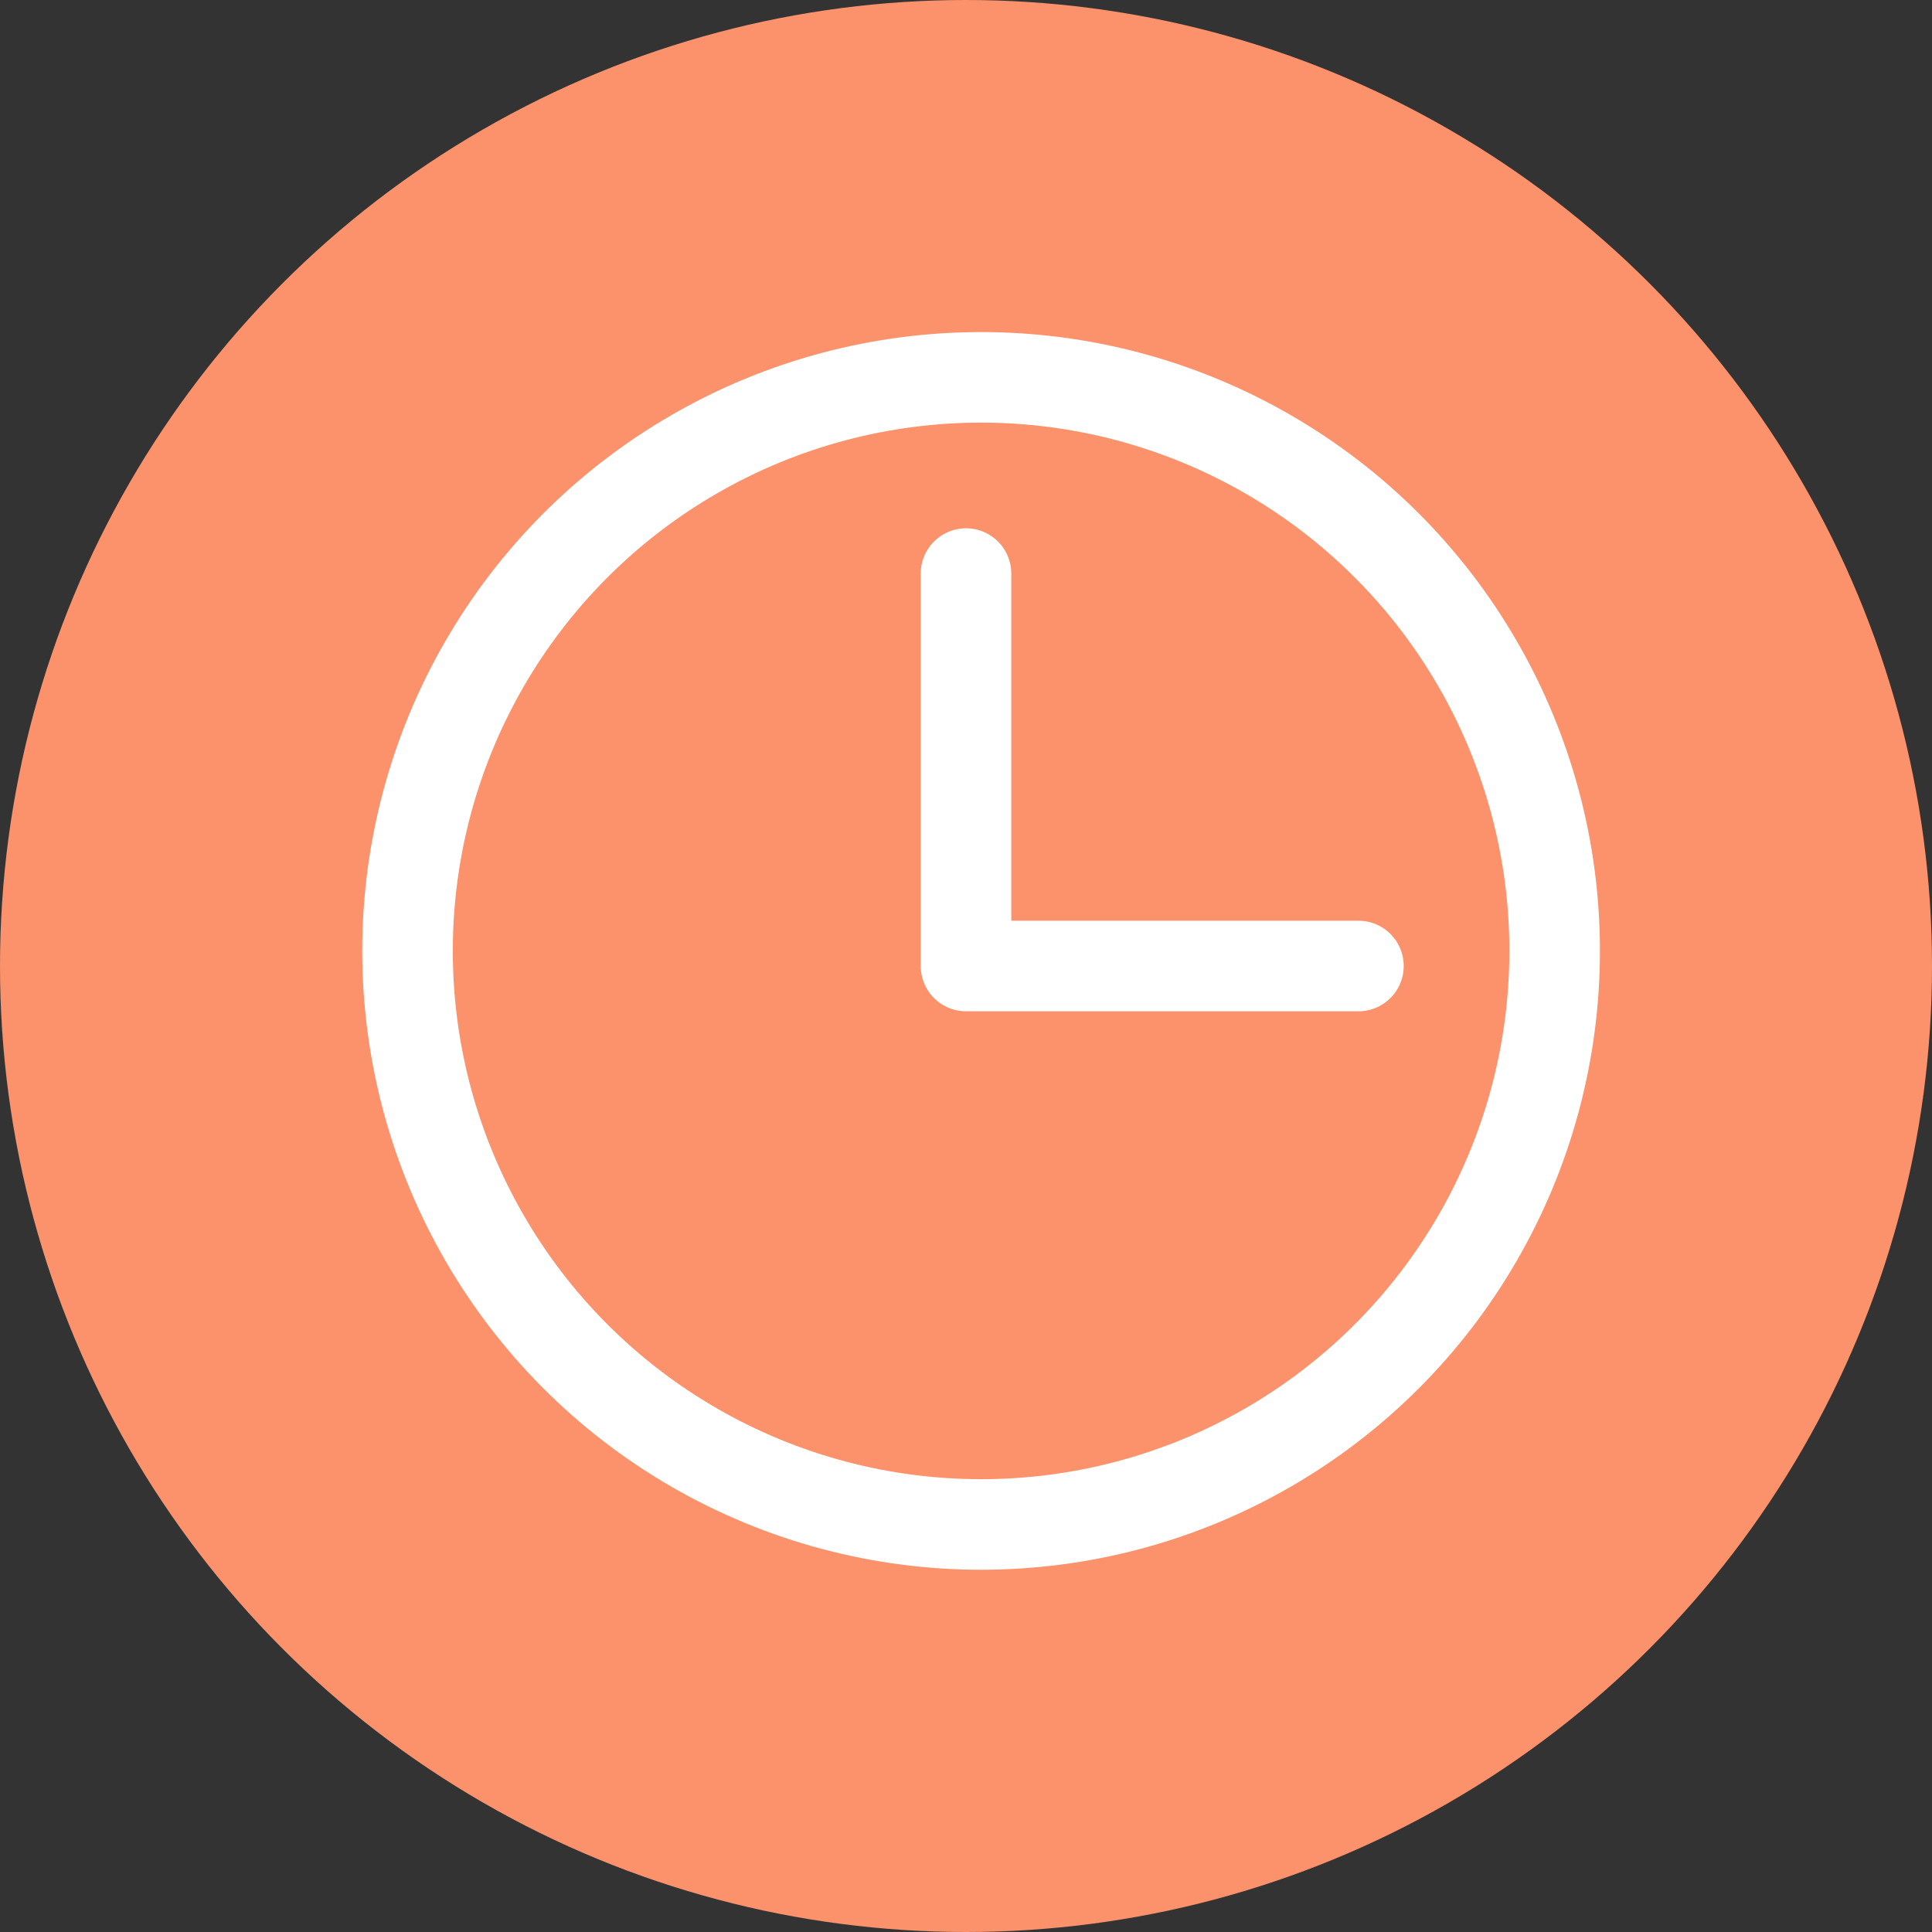 <svg width="64" height="64" fill="none" xmlns="http://www.w3.org/2000/svg"><rect width="100%" height="100%" fill="#333333" stroke="none"/><circle cx="32" cy="32" r="32" fill="#FB926B"/><circle cx="32.5" cy="31.5" r="19" stroke="#fff" stroke-width="3"/><path d="M32 19v13h13" stroke="#fff" stroke-width="3" stroke-linecap="round" stroke-linejoin="round"/></svg>
